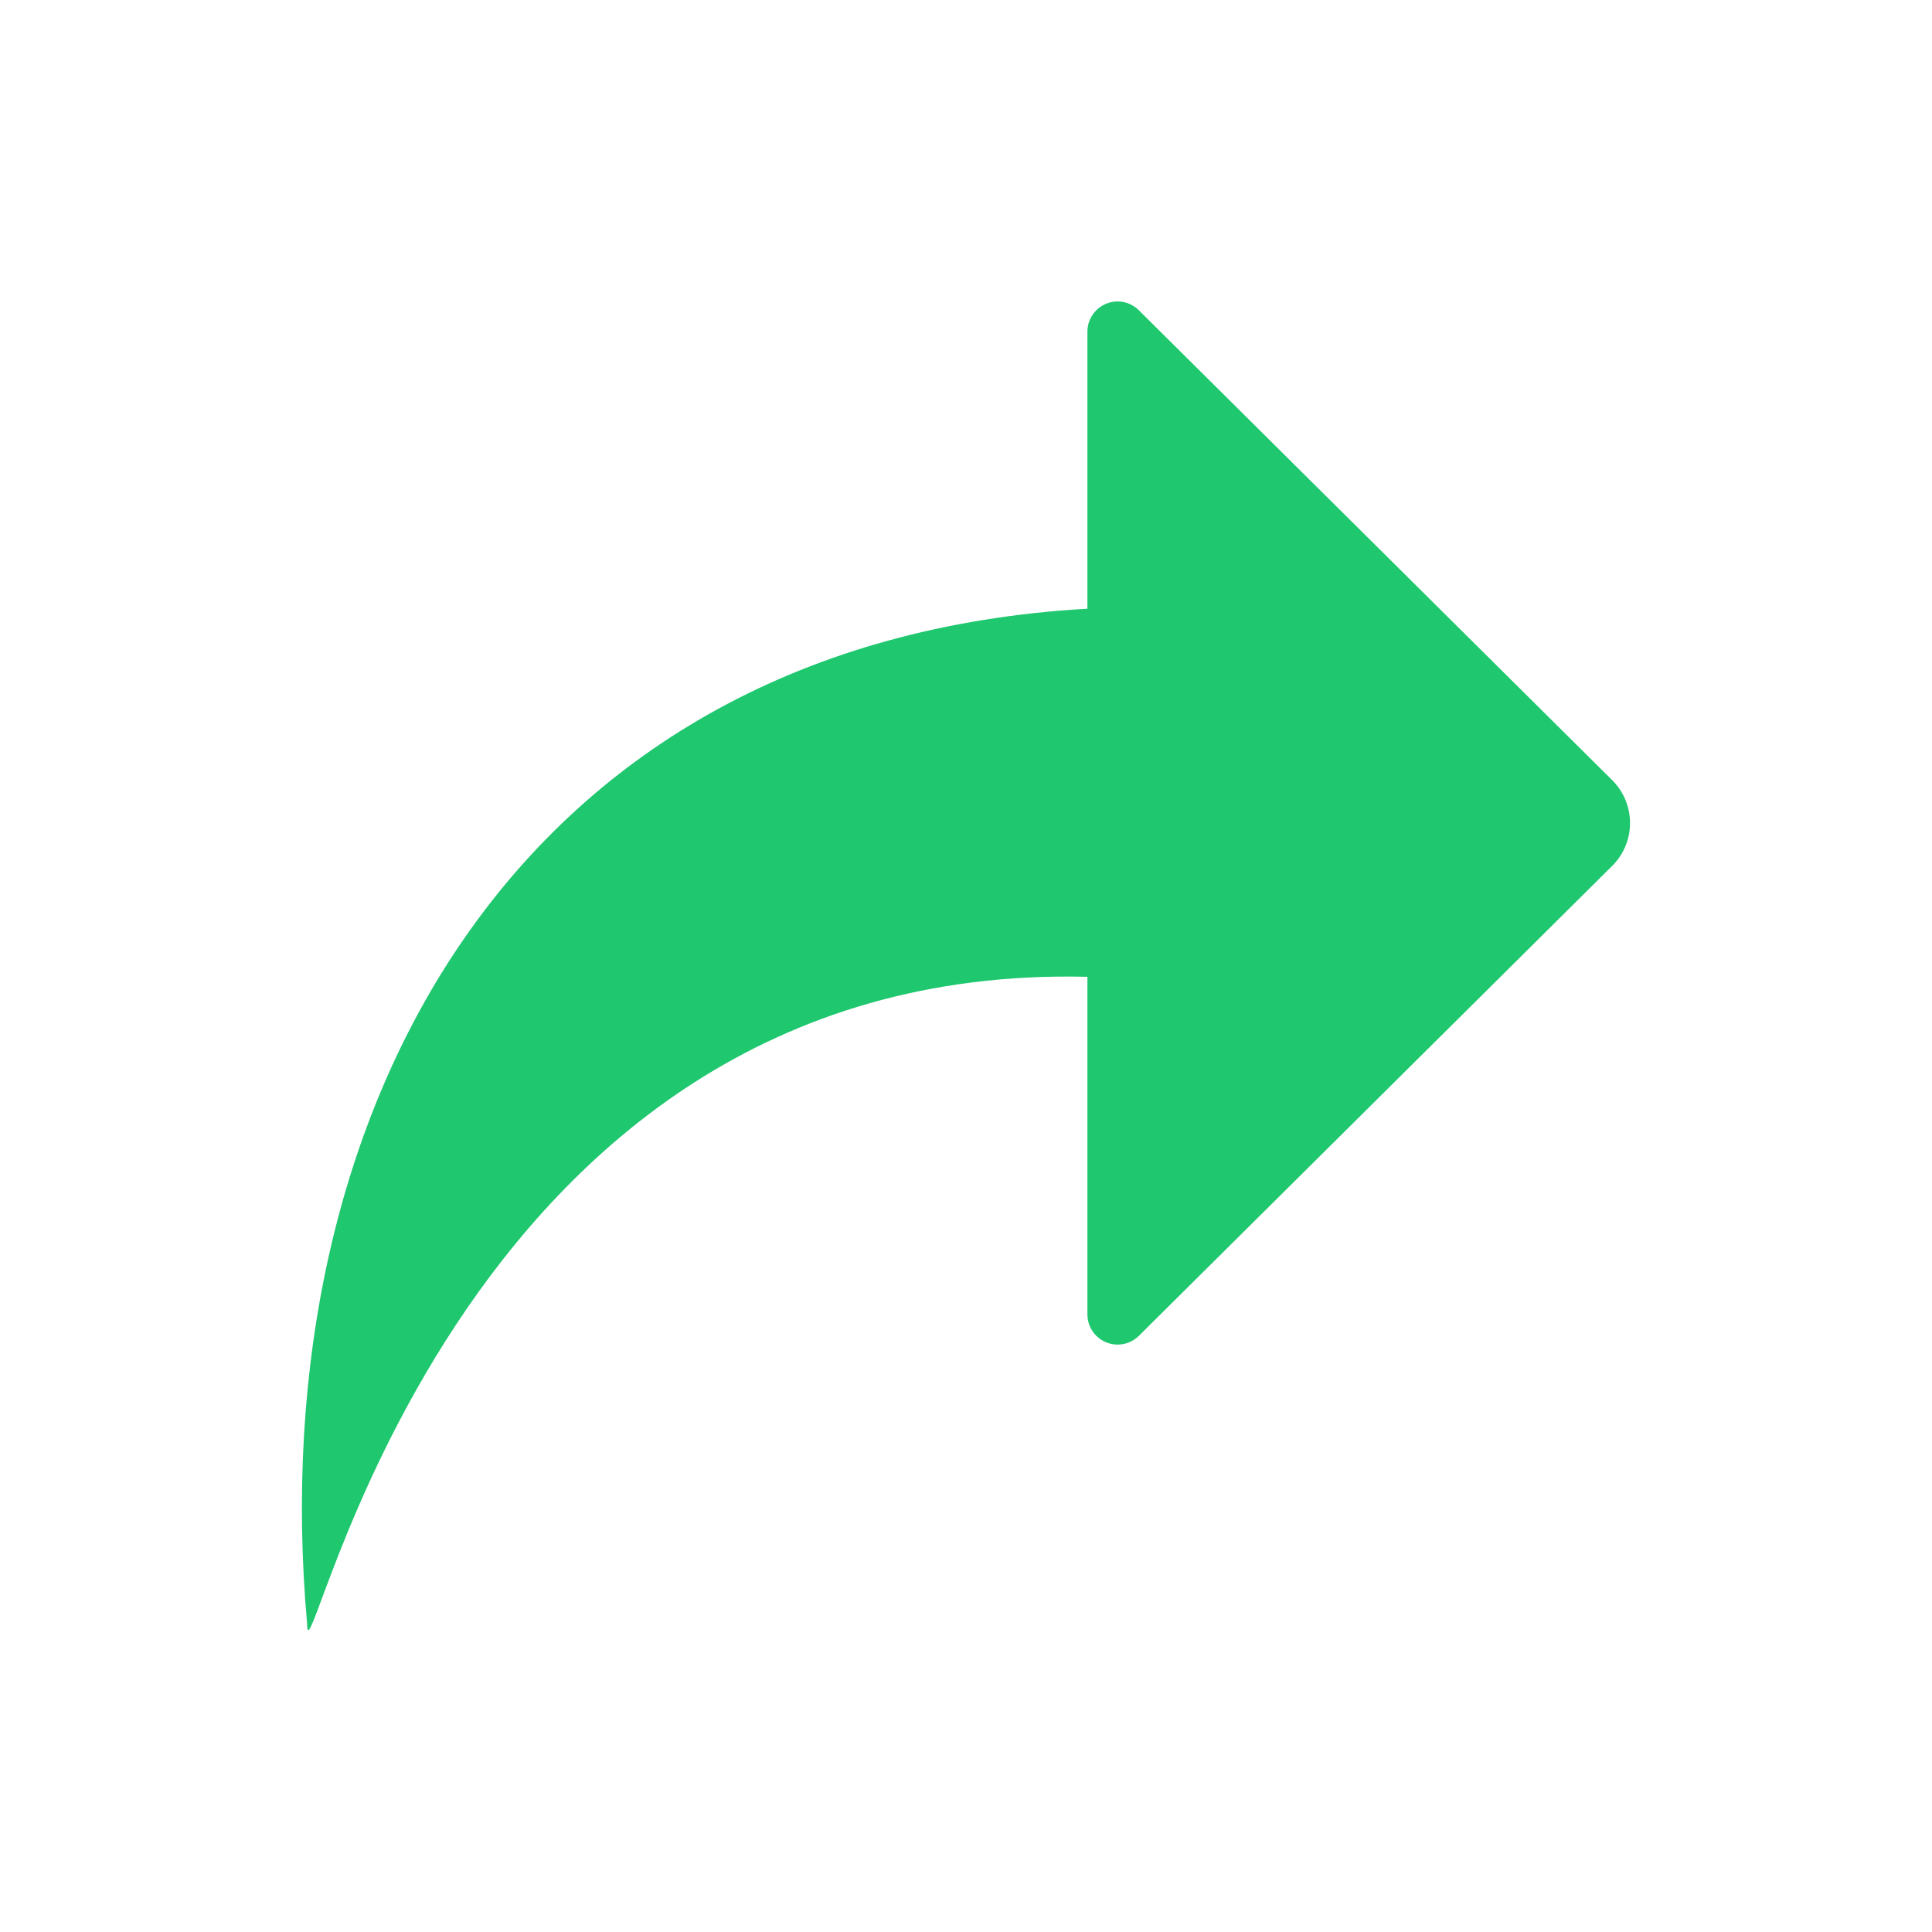<?xml version="1.0" encoding="UTF-8"?>
<svg width="32px" height="32px" viewBox="0 0 32 32" version="1.1" xmlns="http://www.w3.org/2000/svg" xmlns:xlink="http://www.w3.org/1999/xlink">
    <!-- Generator: Sketch 63.1 (92452) - https://sketch.com -->
    <title>画板</title>
    <desc>Created with Sketch.</desc>
    <g id="画板" stroke="none" stroke-width="1" fill="none" fill-rule="evenodd">
        <g id="编组">
            <rect id="矩形" stroke="#979797" fill="#D8D8D8" opacity="0" x="0.5" y="0.5" width="31" height="31"></rect>
            <path d="M18.511,4.993 C18.643,4.993 18.77,5.046 18.863,5.139 L26.703,12.922 C27.095,13.312 27.097,13.945 26.708,14.337 C26.706,14.338 26.704,14.34 26.703,14.342 L18.863,22.126 C18.667,22.32 18.351,22.319 18.156,22.123 C18.063,22.029 18.011,21.903 18.011,21.771 L18.011,16.179 C7.355,15.916 5.087,28.234 5.087,26.899 C4.328,18.4 8.543,10.625 18.011,10.082 L18.011,5.493 C18.011,5.217 18.235,4.993 18.511,4.993 Z" id="形状结合" fill="#07C160" opacity="0.9"></path>
        </g>
    </g>
</svg>